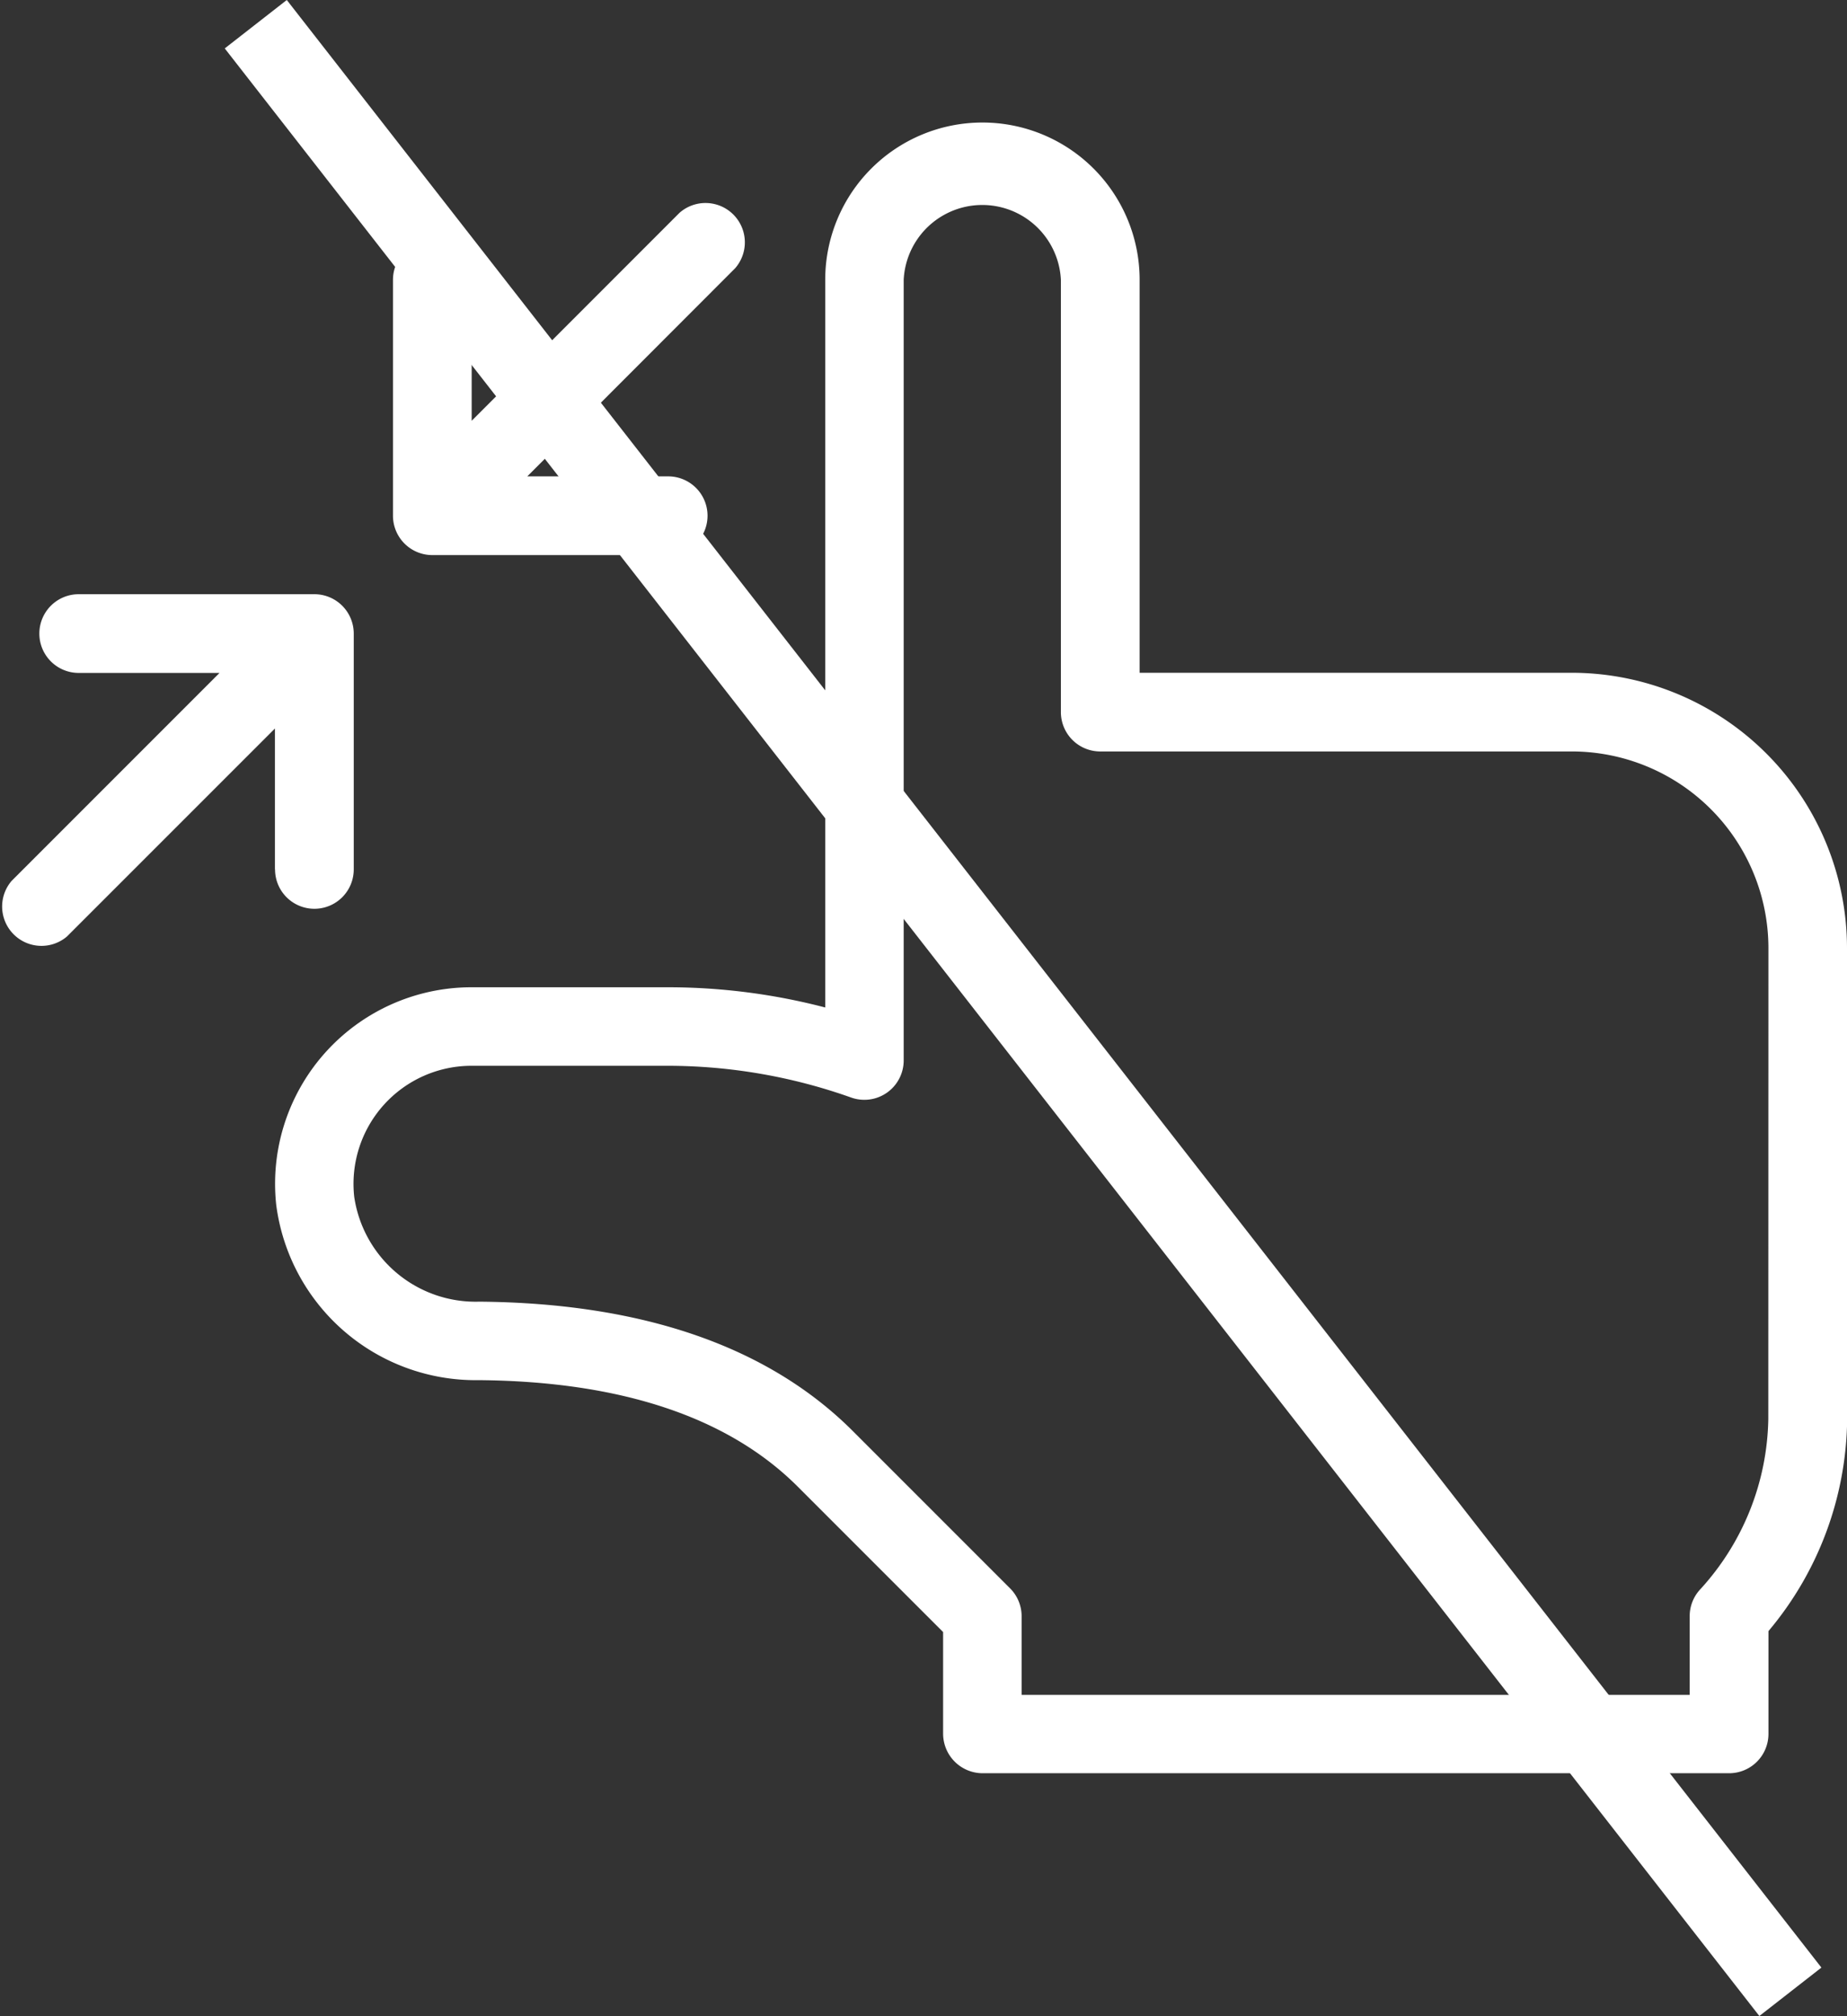 <svg xmlns="http://www.w3.org/2000/svg" width="46.939" height="51.22" viewBox="0 0 46.939 51.22">
  <rect x="0" y="0" width="46.939" height="51.22" fill="#333333" stroke="none"/>
  <g id="Group_14605" data-name="Group 14605" transform="translate(-2331 994.115)">
    <path id="Path_17286" data-name="Path 17286" d="M46.939,23.969a7,7,0,0,0-6.991-6.991H28.962V6.993a3.995,3.995,0,0,0-7.99,0V25.482a15.826,15.826,0,0,0-3.995-.514H11.984A4.993,4.993,0,0,0,7.02,30.5a5.112,5.112,0,0,0,5.148,4.45c3.609.03,6.334.939,8.1,2.7l3.7,3.7v2.587a1.006,1.006,0,0,0,1,1l18.975,0a1,1,0,0,0,1-1V41.326a8.49,8.49,0,0,0,2-5.373Zm-2,11.967a6.565,6.565,0,0,1-1.729,4.328,1,1,0,0,0-.269.682v2l-16.978,0v-2a1,1,0,0,0-.293-.706l-3.995-3.995c-2.147-2.147-5.342-3.255-9.495-3.289a3.118,3.118,0,0,1-3.178-2.664,3,3,0,0,1,2.977-3.329h4.994a13.953,13.953,0,0,1,4.661.808,1,1,0,0,0,1.332-.942V6.993a2,2,0,0,1,3.995,0V17.977a1,1,0,0,0,1,1H39.948a5,5,0,0,1,4.994,4.994ZM9.987,12.987V6.995a1,1,0,0,1,2,0v3.581L17.271,5.29A1,1,0,0,1,18.683,6.7L13.4,11.988h3.581a1,1,0,1,1,0,2H10.986A1,1,0,0,1,9.987,12.987Zm-3,8.988V18.394L1.7,23.68A1,1,0,0,1,.293,22.268l5.286-5.286H2a1,1,0,1,1,0-2H7.99a1,1,0,0,1,1,1v5.992a1,1,0,0,1-2,0Z" transform="translate(2331 -994)" fill="#fff"/>
    <line id="Line_555" data-name="Line 555" x2="39" y2="49.99" transform="translate(2337.5 -993.5)" fill="none" stroke="#fff" stroke-width="2"/>
  </g>
</svg>
